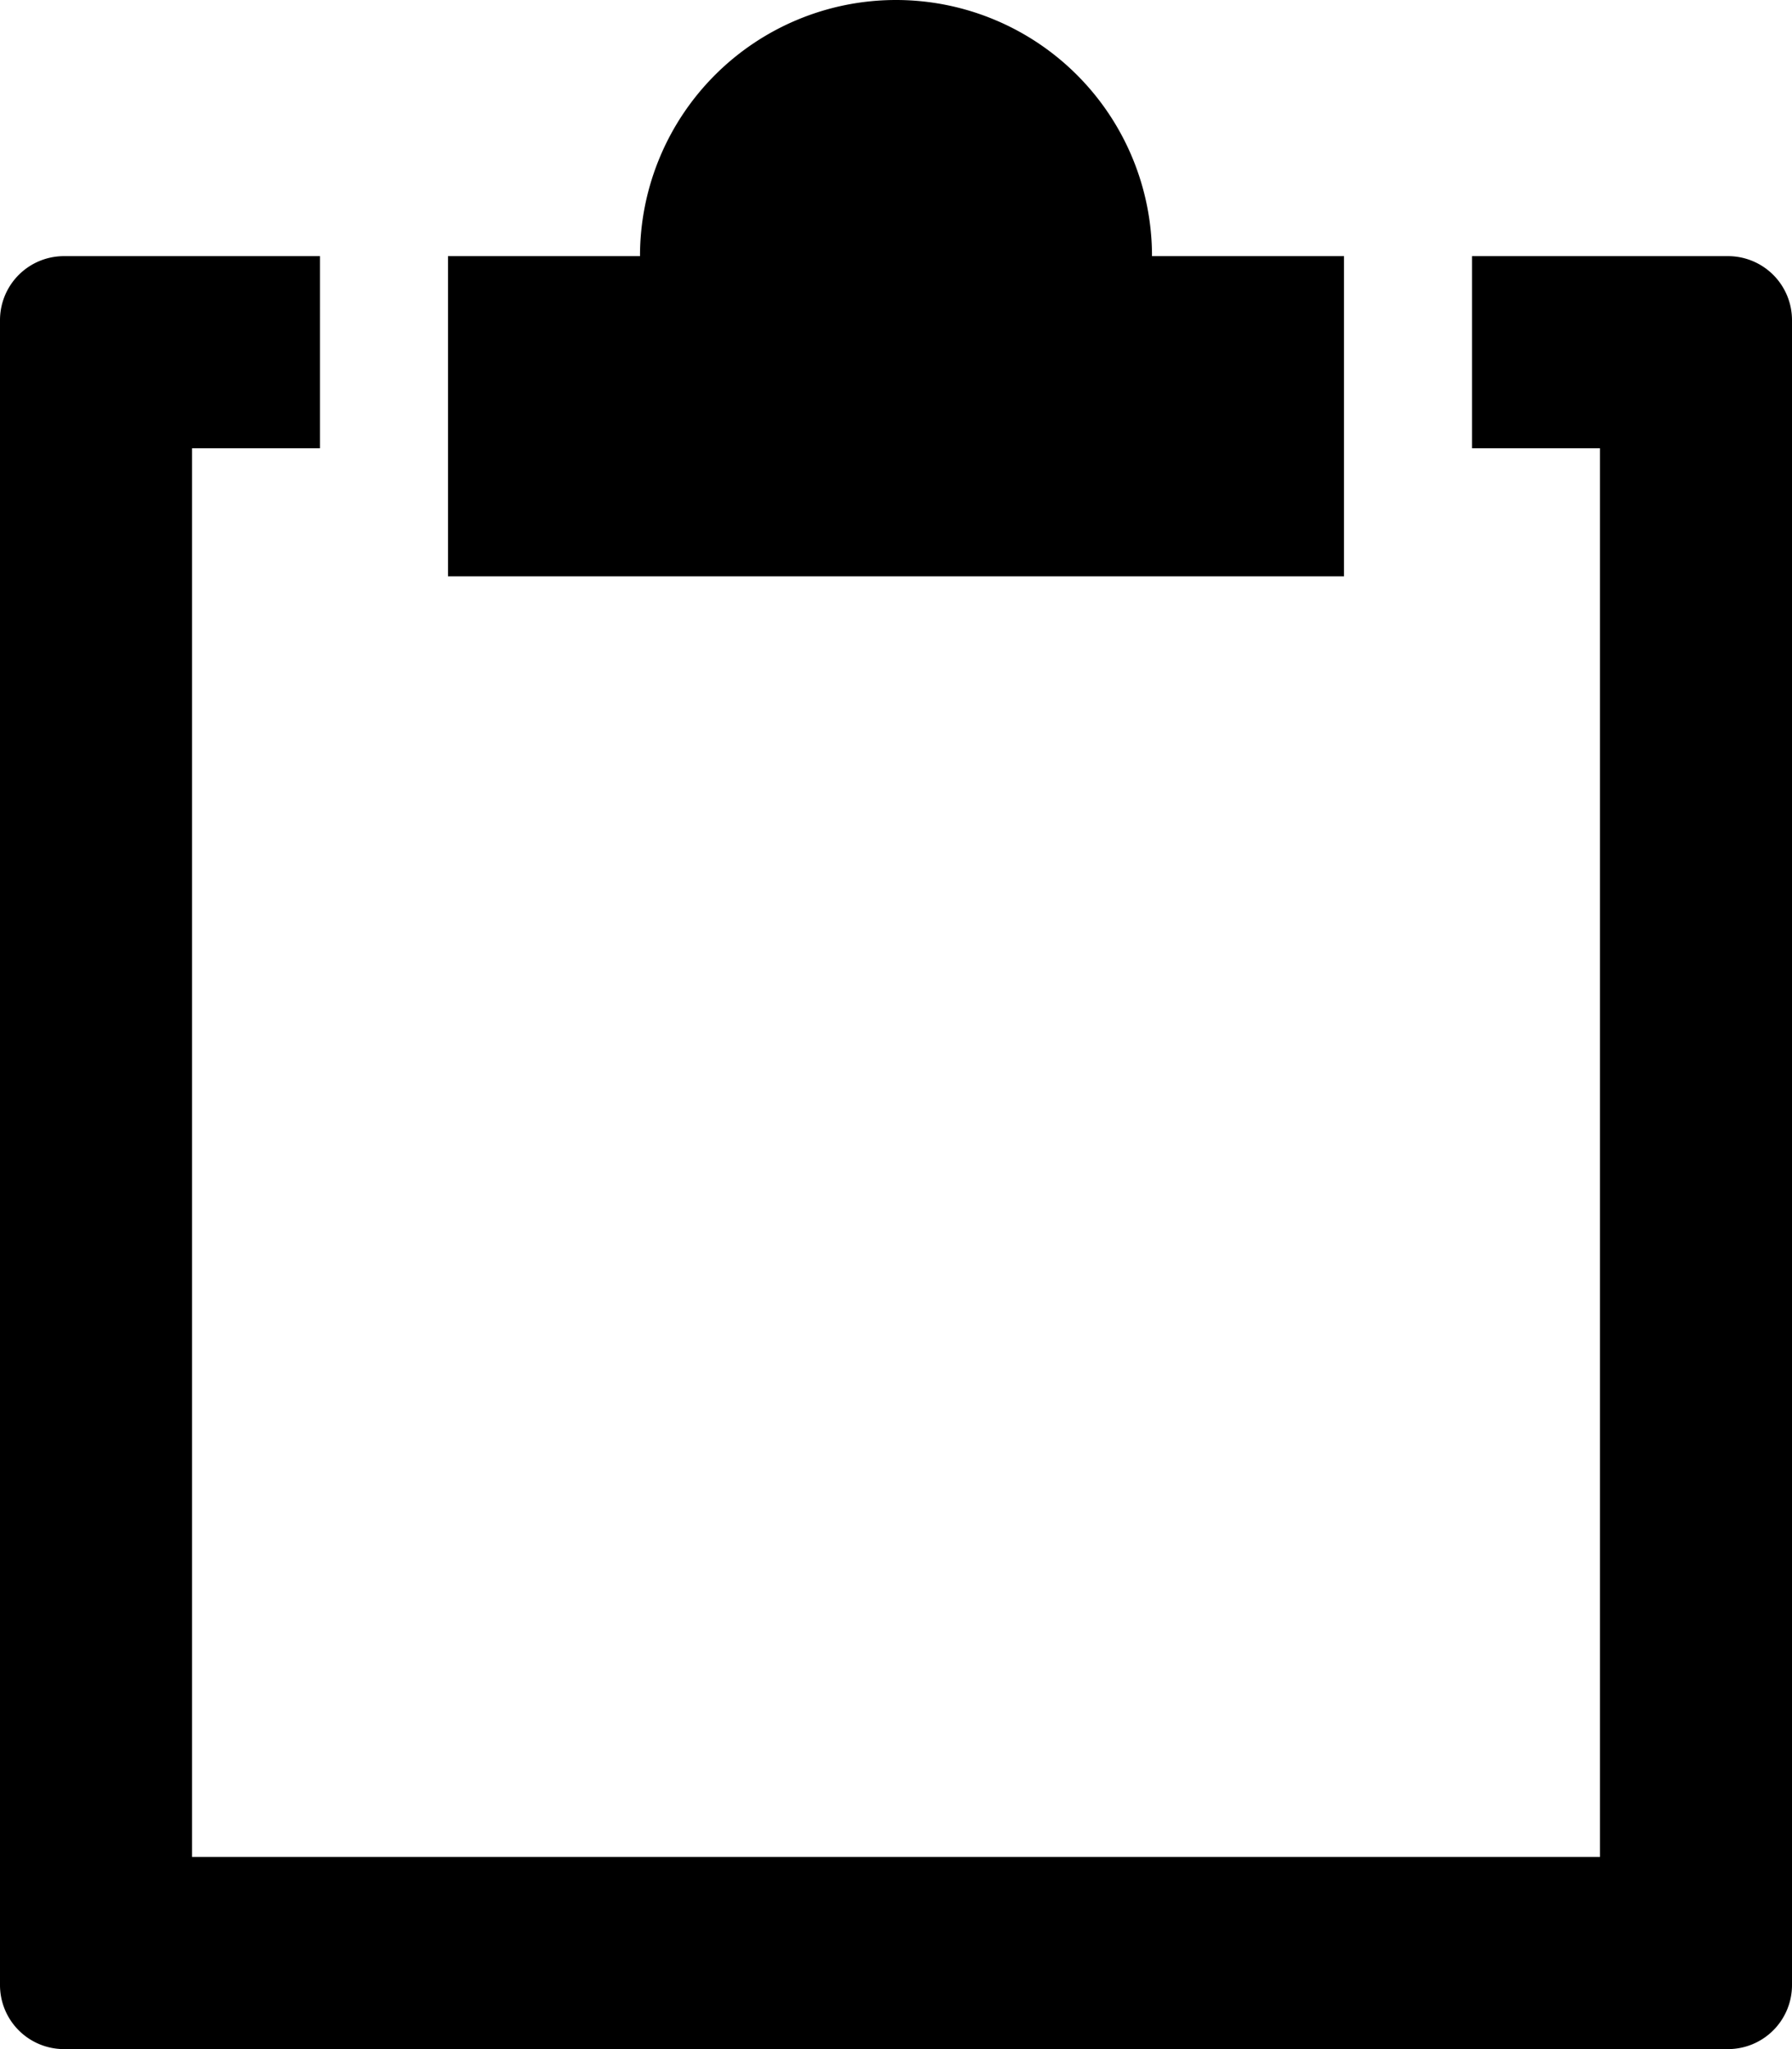 <svg width="inherit" height="inherit"  viewBox="0 0 28 32" fill="inherit" xmlns="http://www.w3.org/2000/svg">
    <path d="M27 4h-4v3h2v22H3V7h2V4H1a1 1 0 0 0-1 1v26a1 1 0 0 0 1 1h26a1 1 0 0 0 1-1V5a1 1 0 0 0-1-1Z" />
    <path d="M18 4a4 4 0 0 0-8 0H7v5h14V4h-3Z" />
</svg>
